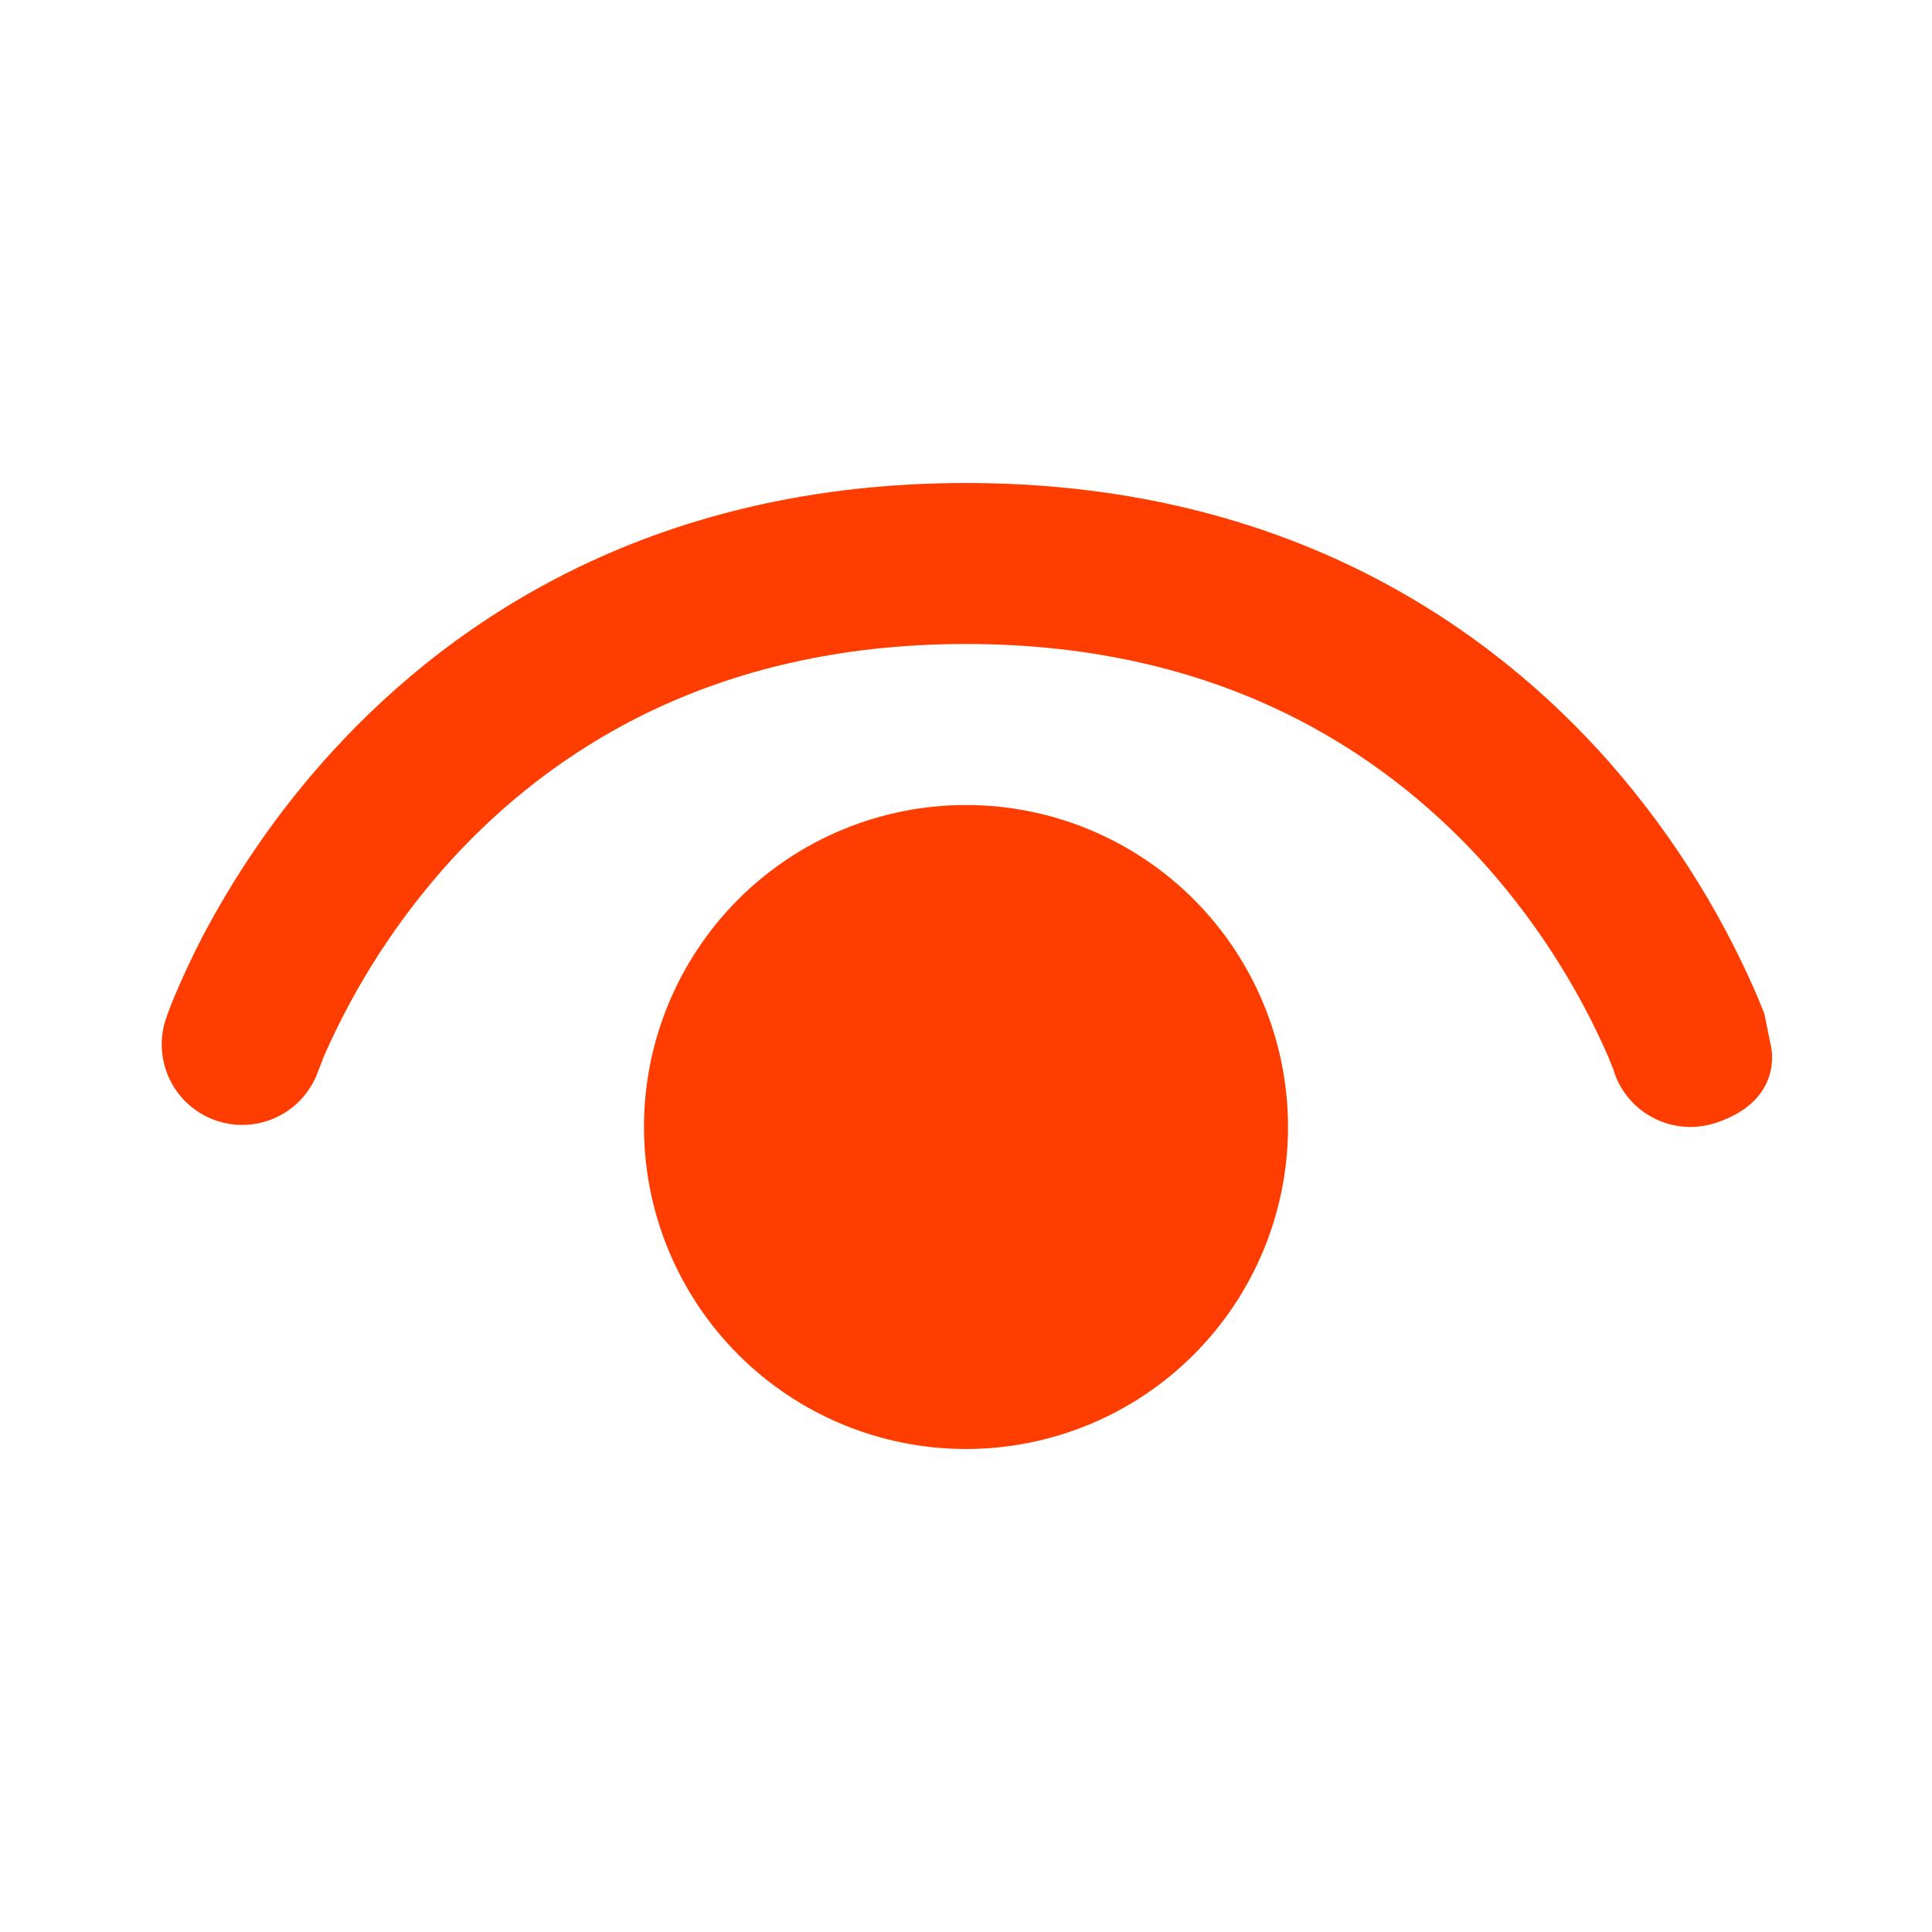<svg width="40" height="40" viewBox="0 0 40 40" fill="none" xmlns="http://www.w3.org/2000/svg">
  <path
    d="M6.58 22.197C6.431 22.604 6.129 22.937 5.738 23.125C5.347 23.313 4.898 23.342 4.487 23.204C4.075 23.067 3.733 22.774 3.534 22.389C3.335 22.003 3.294 21.555 3.42 21.14C3.481 20.957 3.55 20.774 3.627 20.597C3.76 20.28 3.957 19.843 4.227 19.327C4.777 18.293 5.633 16.917 6.897 15.54C9.447 12.757 13.623 10 20 10C26.377 10 30.553 12.757 33.103 15.54C34.464 17.034 35.567 18.743 36.37 20.597L36.523 20.973C36.533 21 36.567 21.173 36.6 21.34L36.667 21.667C36.667 21.667 36.947 22.777 35.527 23.247C35.108 23.386 34.652 23.355 34.257 23.158C33.862 22.962 33.561 22.618 33.42 22.2V22.19L33.4 22.137L33.297 21.877C32.642 20.379 31.747 18.999 30.647 17.79C28.613 15.58 25.29 13.333 20 13.333C14.71 13.333 11.387 15.577 9.353 17.793C8.254 19.001 7.358 20.38 6.703 21.877L6.603 22.137L6.58 22.197ZM13.333 23.333C13.333 21.565 14.036 19.869 15.286 18.619C16.536 17.369 18.232 16.667 20 16.667C21.768 16.667 23.464 17.369 24.714 18.619C25.964 19.869 26.667 21.565 26.667 23.333C26.667 25.101 25.964 26.797 24.714 28.047C23.464 29.298 21.768 30 20 30C18.232 30 16.536 29.298 15.286 28.047C14.036 26.797 13.333 25.101 13.333 23.333Z"
    fill="#FF3D00" />
</svg>